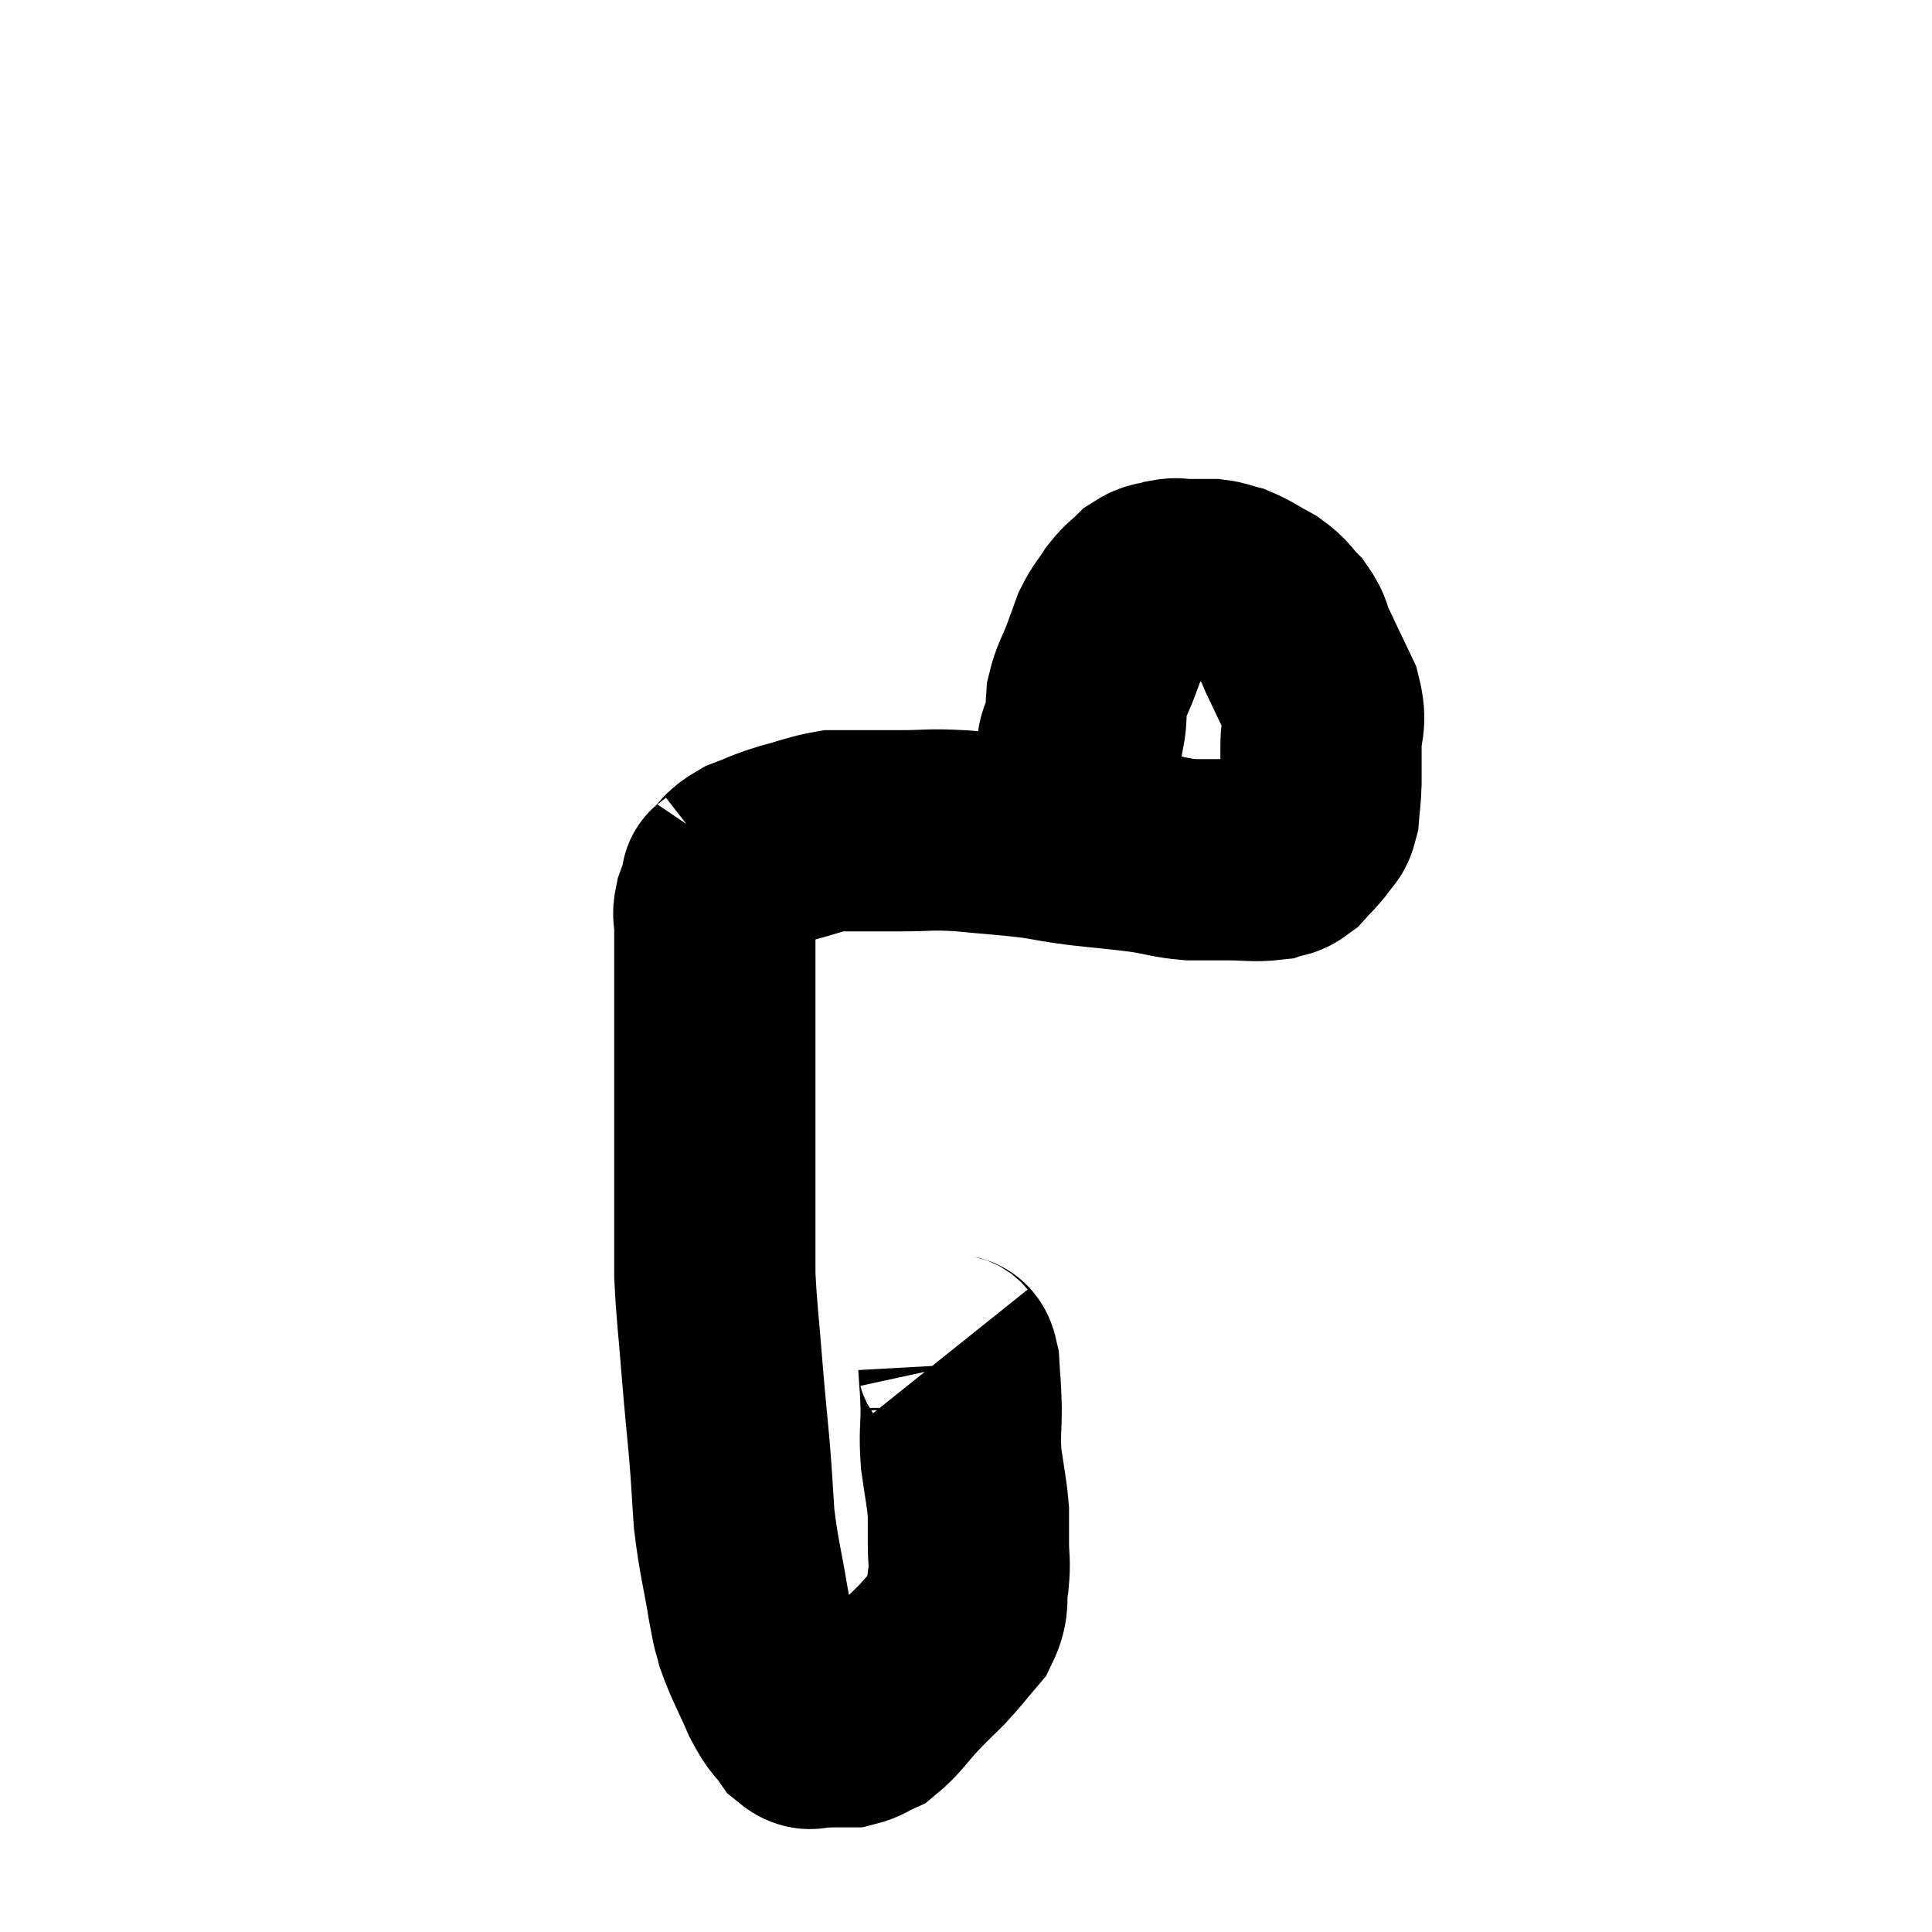 <svg width="48" height="48" viewBox="0 0 48 48" xmlns="http://www.w3.org/2000/svg"><path d="M 23.58 33.6 C 23.7 33.75, 23.745 33.555, 23.82 33.9 C 23.85 34.44, 23.865 34.395, 23.88 34.98 C 23.88 35.61, 23.835 35.595, 23.88 36.24 C 23.97 36.9, 24.015 37.035, 24.06 37.56 C 24.06 37.95, 24.06 37.92, 24.06 38.34 C 24.06 38.79, 24.105 38.76, 24.06 39.24 C 23.97 39.75, 24.105 39.795, 23.88 40.26 C 23.52 40.68, 23.505 40.725, 23.16 41.1 C 22.83 41.43, 22.875 41.37, 22.5 41.76 C 22.08 42.21, 22.005 42.375, 21.66 42.66 C 21.39 42.78, 21.36 42.84, 21.12 42.9 C 20.91 42.9, 20.88 42.9, 20.7 42.9 C 20.55 42.9, 20.595 42.915, 20.4 42.9 C 20.16 42.87, 20.175 43.05, 19.92 42.84 C 19.65 42.45, 19.665 42.6, 19.38 42.06 C 19.08 41.37, 18.975 41.22, 18.78 40.68 C 18.69 40.29, 18.735 40.635, 18.6 39.9 C 18.42 38.82, 18.36 38.715, 18.24 37.74 C 18.18 36.87, 18.195 36.93, 18.12 36 C 18.03 35.01, 18.03 35.1, 17.94 34.02 C 17.85 32.85, 17.805 32.625, 17.76 31.68 C 17.76 30.96, 17.76 31.035, 17.76 30.24 C 17.76 29.37, 17.76 29.385, 17.76 28.5 C 17.76 27.6, 17.76 27.51, 17.76 26.7 C 17.76 25.98, 17.76 25.845, 17.76 25.26 C 17.76 24.81, 17.76 24.78, 17.76 24.36 C 17.76 23.97, 17.76 23.925, 17.76 23.58 C 17.76 23.28, 17.76 23.25, 17.76 22.98 C 17.76 22.74, 17.7 22.785, 17.76 22.5 C 17.88 22.17, 17.94 22.005, 18 21.84 C 18 21.84, 17.85 21.975, 18 21.84 C 18.3 21.57, 18.21 21.525, 18.6 21.3 C 19.08 21.12, 19.035 21.105, 19.56 20.94 C 20.13 20.79, 20.265 20.715, 20.7 20.64 C 21 20.64, 20.88 20.64, 21.3 20.64 C 21.84 20.64, 21.735 20.64, 22.38 20.64 C 23.13 20.64, 23.04 20.595, 23.88 20.64 C 24.81 20.73, 24.99 20.73, 25.74 20.82 C 26.31 20.91, 26.19 20.91, 26.88 21 C 27.69 21.09, 27.825 21.09, 28.5 21.18 C 29.04 21.27, 29.085 21.315, 29.58 21.36 C 30.03 21.36, 29.985 21.36, 30.48 21.36 C 31.02 21.36, 31.17 21.405, 31.56 21.36 C 31.8 21.27, 31.8 21.36, 32.04 21.18 C 32.28 20.91, 32.34 20.88, 32.52 20.64 C 32.64 20.43, 32.685 20.52, 32.76 20.22 C 32.79 19.83, 32.805 19.86, 32.82 19.44 C 32.82 18.99, 32.82 19.05, 32.82 18.54 C 32.82 17.97, 32.97 18, 32.82 17.4 C 32.52 16.77, 32.445 16.62, 32.22 16.14 C 32.07 15.81, 32.13 15.78, 31.92 15.48 C 31.65 15.21, 31.71 15.18, 31.38 14.94 C 30.99 14.73, 30.915 14.655, 30.6 14.52 C 30.36 14.46, 30.36 14.43, 30.12 14.4 C 29.88 14.4, 29.805 14.4, 29.64 14.4 C 29.55 14.4, 29.61 14.4, 29.46 14.4 C 29.25 14.4, 29.28 14.355, 29.04 14.4 C 28.77 14.49, 28.755 14.415, 28.5 14.58 C 28.26 14.82, 28.245 14.775, 28.02 15.06 C 27.81 15.39, 27.765 15.39, 27.6 15.72 C 27.48 16.05, 27.51 15.975, 27.36 16.38 C 27.18 16.86, 27.105 16.905, 27 17.34 C 26.97 17.73, 27 17.805, 26.94 18.12 C 26.85 18.36, 26.805 18.285, 26.76 18.6 C 26.76 18.99, 26.76 18.96, 26.76 19.38 C 26.76 19.83, 26.76 19.935, 26.76 20.28 C 26.76 20.52, 26.76 20.595, 26.76 20.76 C 26.76 20.85, 26.76 20.895, 26.76 20.94 C 26.76 20.94, 26.76 20.94, 26.76 20.94 C 26.76 20.94, 26.76 20.94, 26.76 20.94 L 26.76 20.94" fill="none" stroke="black" stroke-width="5"></path></svg>